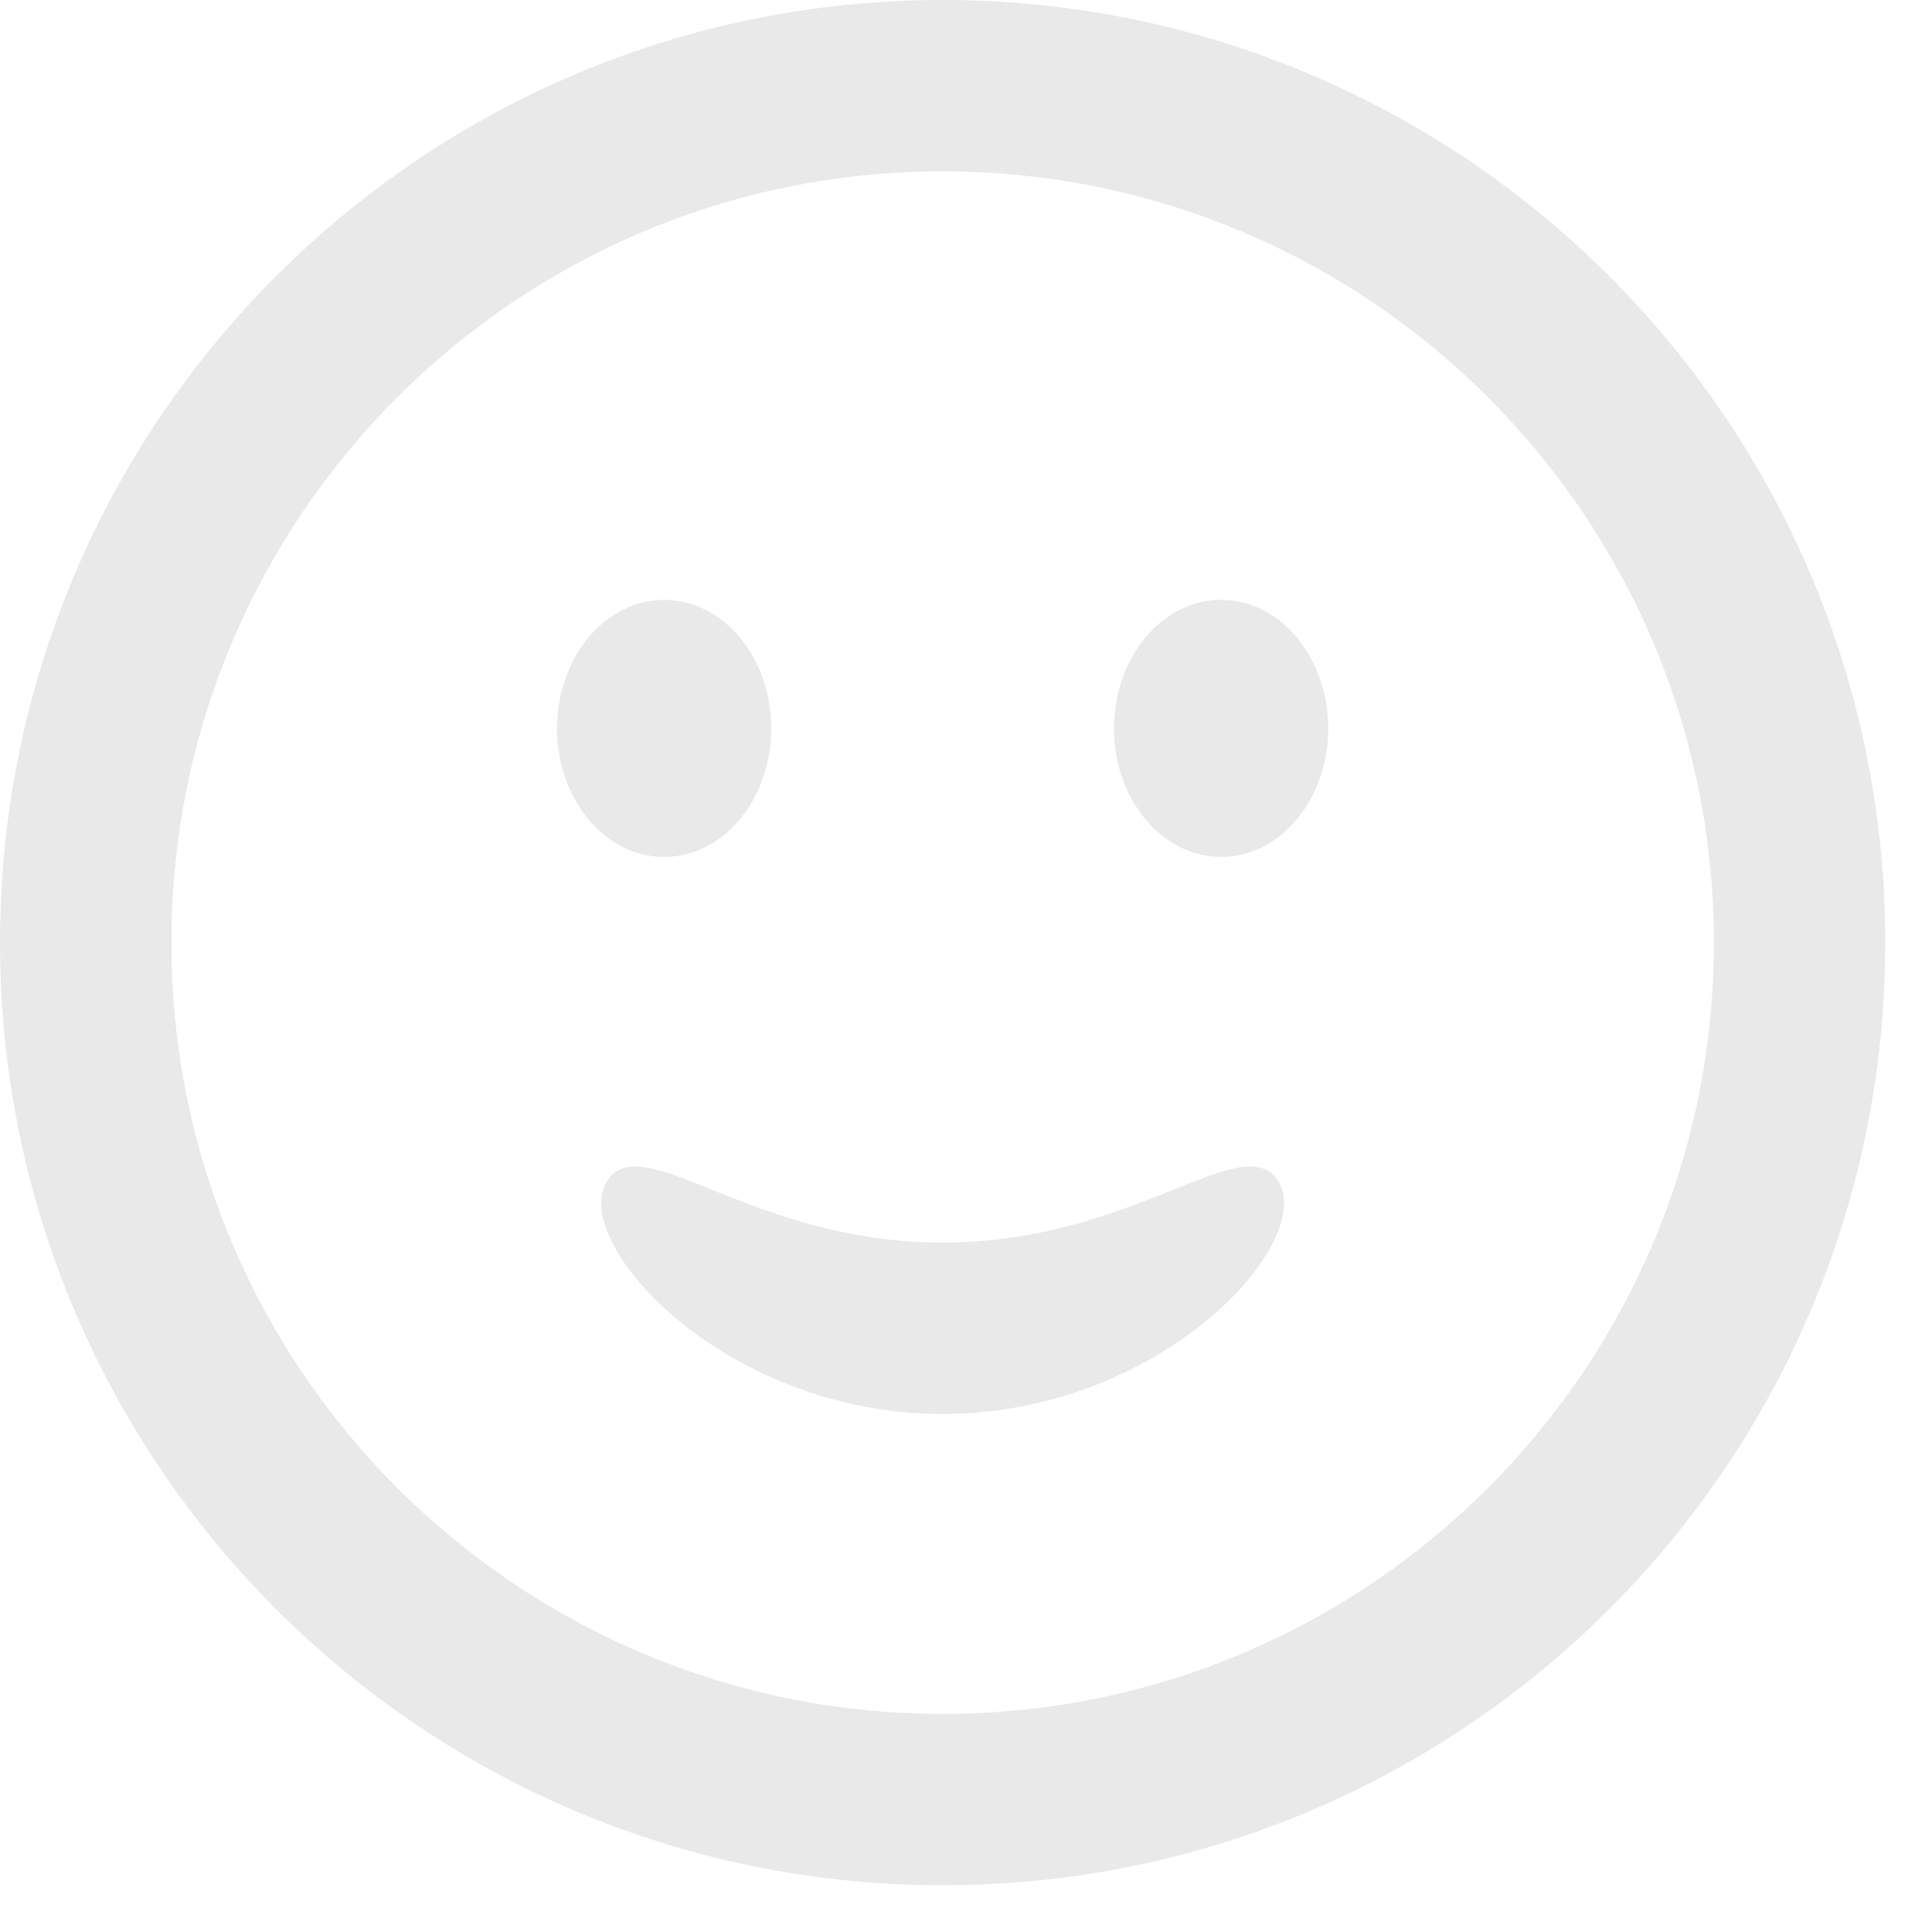 <svg xmlns="http://www.w3.org/2000/svg" width="31" height="31" viewBox="0 0 31 31" fill="none">
    <path
        d="M15.125 0C6.772 0 0 6.772 0 15.125C0 23.478 6.772 30.25 15.125 30.25C23.478 30.25 30.25 23.478 30.25 15.125C30.25 6.772 23.478 0 15.125 0ZM15.125 2.75C21.959 2.75 27.5 8.291 27.5 15.125C27.5 21.959 21.959 27.5 15.125 27.5C8.291 27.5 2.75 21.959 2.75 15.125C2.75 8.291 8.291 2.75 15.125 2.75ZM10.656 9.625C9.707 9.625 8.938 10.548 8.938 11.688C8.938 12.827 9.707 13.75 10.656 13.75C11.606 13.75 12.375 12.827 12.375 11.688C12.375 10.548 11.606 9.625 10.656 9.625ZM19.594 9.625C18.644 9.625 17.875 10.548 17.875 11.688C17.875 12.827 18.644 13.75 19.594 13.75C20.543 13.75 21.312 12.827 21.312 11.688C21.312 10.548 20.543 9.625 19.594 9.625ZM10.219 18.717C10.027 18.711 9.876 18.767 9.766 18.914C9.06 19.861 11.574 22.688 15.125 22.688C18.676 22.688 21.19 19.861 20.484 18.914C19.898 18.128 18.162 19.938 15.125 19.938C12.657 19.938 11.049 18.743 10.219 18.717Z"
        fill="#E9E9E9" />
</svg>